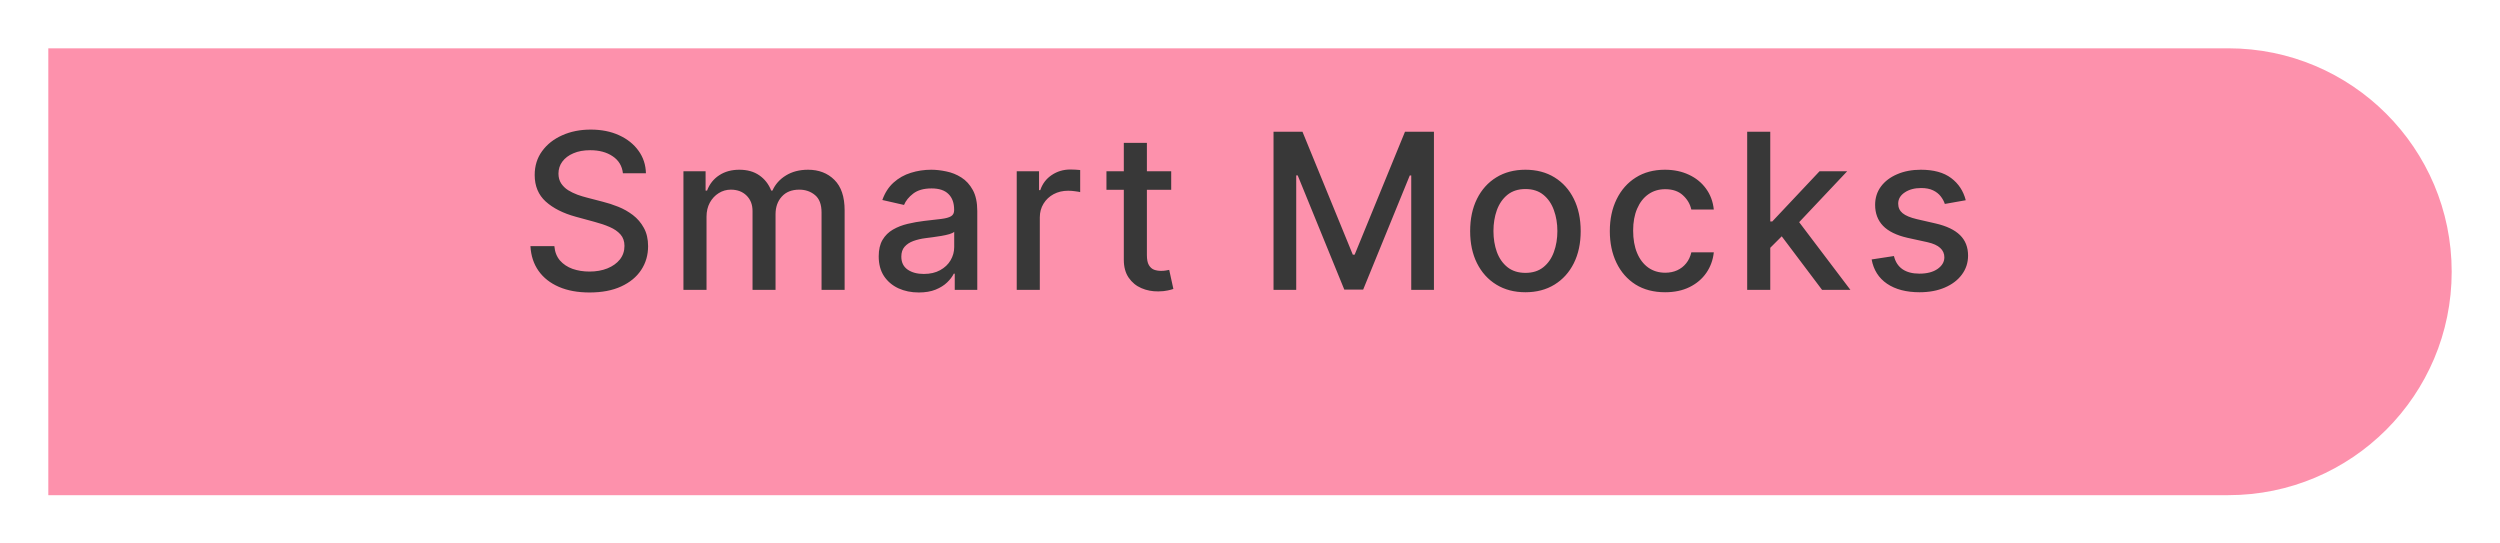 <svg width="207" height="45" viewBox="0 0 207 45" fill="none" xmlns="http://www.w3.org/2000/svg">
<g filter="url(#filter0_d_642_94)">
<path d="M4 0H184.5C194.717 0 203 8.283 203 18.5V18.5C203 28.717 194.717 37 184.5 37H4V0Z" fill="#FD91AC"/>
</g>
<path d="M51.578 14.348C51.51 13.743 51.229 13.274 50.734 12.942C50.24 12.605 49.618 12.437 48.868 12.437C48.331 12.437 47.867 12.522 47.474 12.693C47.082 12.859 46.778 13.089 46.56 13.383C46.347 13.673 46.241 14.003 46.241 14.374C46.241 14.685 46.313 14.953 46.458 15.179C46.607 15.405 46.801 15.595 47.04 15.748C47.283 15.897 47.543 16.023 47.82 16.125C48.097 16.223 48.363 16.304 48.619 16.368L49.897 16.7C50.315 16.803 50.743 16.941 51.182 17.116C51.621 17.291 52.028 17.521 52.403 17.806C52.778 18.092 53.08 18.445 53.31 18.867C53.545 19.289 53.662 19.794 53.662 20.382C53.662 21.124 53.47 21.782 53.087 22.357C52.707 22.933 52.156 23.386 51.431 23.719C50.711 24.051 49.84 24.217 48.817 24.217C47.837 24.217 46.989 24.062 46.273 23.751C45.557 23.44 44.996 22.999 44.592 22.428C44.187 21.852 43.963 21.171 43.92 20.382H45.902C45.94 20.855 46.094 21.249 46.362 21.565C46.635 21.876 46.982 22.108 47.404 22.261C47.83 22.41 48.297 22.485 48.804 22.485C49.362 22.485 49.859 22.398 50.293 22.223C50.732 22.044 51.077 21.797 51.329 21.482C51.58 21.162 51.706 20.789 51.706 20.363C51.706 19.975 51.595 19.658 51.374 19.41C51.156 19.163 50.86 18.959 50.485 18.797C50.114 18.635 49.695 18.492 49.226 18.369L47.679 17.947C46.631 17.661 45.8 17.241 45.186 16.688C44.577 16.134 44.272 15.401 44.272 14.489C44.272 13.734 44.477 13.076 44.886 12.514C45.295 11.951 45.849 11.514 46.548 11.203C47.246 10.888 48.035 10.73 48.913 10.73C49.799 10.73 50.581 10.886 51.258 11.197C51.94 11.508 52.477 11.936 52.869 12.482C53.261 13.023 53.466 13.645 53.483 14.348H51.578ZM56.589 24V14.182H58.423V15.78H58.545C58.749 15.239 59.084 14.817 59.548 14.514C60.013 14.207 60.569 14.054 61.217 14.054C61.873 14.054 62.423 14.207 62.866 14.514C63.313 14.821 63.644 15.243 63.856 15.78H63.959C64.193 15.256 64.566 14.838 65.077 14.527C65.589 14.212 66.198 14.054 66.906 14.054C67.796 14.054 68.523 14.333 69.085 14.891C69.652 15.45 69.935 16.291 69.935 17.416V24H68.024V17.595C68.024 16.93 67.843 16.449 67.481 16.151C67.119 15.852 66.686 15.703 66.183 15.703C65.561 15.703 65.077 15.895 64.732 16.278C64.387 16.658 64.215 17.146 64.215 17.742V24H62.31V17.474C62.31 16.941 62.144 16.513 61.811 16.189C61.479 15.865 61.046 15.703 60.514 15.703C60.151 15.703 59.817 15.799 59.51 15.991C59.207 16.178 58.962 16.44 58.775 16.777C58.592 17.114 58.5 17.504 58.5 17.947V24H56.589ZM76.074 24.217C75.452 24.217 74.89 24.102 74.387 23.872C73.884 23.638 73.486 23.299 73.191 22.856C72.902 22.413 72.757 21.869 72.757 21.226C72.757 20.672 72.863 20.216 73.076 19.858C73.289 19.5 73.577 19.217 73.939 19.008C74.302 18.799 74.706 18.641 75.154 18.535C75.601 18.428 76.057 18.347 76.522 18.292C77.11 18.224 77.587 18.168 77.954 18.126C78.32 18.079 78.586 18.004 78.752 17.902C78.919 17.8 79.002 17.634 79.002 17.403V17.359C79.002 16.8 78.844 16.368 78.529 16.061C78.218 15.754 77.753 15.601 77.135 15.601C76.492 15.601 75.985 15.744 75.614 16.029C75.248 16.31 74.994 16.624 74.853 16.969L73.057 16.56C73.27 15.963 73.581 15.482 73.99 15.115C74.404 14.744 74.879 14.476 75.416 14.31C75.953 14.139 76.517 14.054 77.11 14.054C77.502 14.054 77.917 14.101 78.356 14.195C78.799 14.284 79.213 14.45 79.596 14.693C79.984 14.936 80.302 15.283 80.549 15.735C80.796 16.183 80.919 16.764 80.919 17.48V24H79.053V22.658H78.976C78.853 22.905 78.667 23.148 78.42 23.386C78.173 23.625 77.856 23.823 77.468 23.981C77.08 24.139 76.615 24.217 76.074 24.217ZM76.49 22.683C77.018 22.683 77.47 22.579 77.845 22.37C78.224 22.161 78.512 21.889 78.708 21.552C78.908 21.211 79.008 20.847 79.008 20.459V19.193C78.94 19.261 78.808 19.325 78.612 19.385C78.42 19.44 78.201 19.489 77.954 19.532C77.706 19.57 77.466 19.607 77.231 19.641C76.997 19.671 76.801 19.696 76.643 19.717C76.272 19.764 75.934 19.843 75.627 19.954C75.324 20.065 75.081 20.224 74.898 20.433C74.719 20.638 74.63 20.91 74.63 21.251C74.63 21.724 74.804 22.082 75.154 22.325C75.503 22.564 75.948 22.683 76.49 22.683ZM84.185 24V14.182H86.032V15.742H86.135C86.314 15.213 86.629 14.798 87.081 14.495C87.537 14.188 88.052 14.035 88.627 14.035C88.747 14.035 88.888 14.039 89.049 14.048C89.216 14.056 89.346 14.067 89.439 14.079V15.908C89.363 15.886 89.226 15.863 89.03 15.837C88.834 15.807 88.638 15.793 88.442 15.793C87.99 15.793 87.588 15.889 87.234 16.08C86.885 16.268 86.608 16.53 86.403 16.866C86.198 17.199 86.096 17.578 86.096 18.004V24H84.185ZM96.976 14.182V15.716H91.614V14.182H96.976ZM93.052 11.829H94.963V21.117C94.963 21.488 95.018 21.767 95.129 21.954C95.24 22.138 95.383 22.264 95.557 22.332C95.736 22.396 95.93 22.428 96.139 22.428C96.293 22.428 96.427 22.417 96.542 22.396C96.657 22.374 96.746 22.357 96.81 22.345L97.155 23.923C97.045 23.966 96.887 24.009 96.682 24.051C96.478 24.098 96.222 24.124 95.915 24.128C95.412 24.136 94.944 24.047 94.509 23.859C94.074 23.672 93.723 23.382 93.454 22.99C93.186 22.598 93.052 22.106 93.052 21.514V11.829ZM105.448 10.909H107.845L112.012 21.085H112.166L116.333 10.909H118.73V24H116.851V14.527H116.73L112.869 23.981H111.309L107.448 14.521H107.327V24H105.448V10.909ZM126.304 24.198C125.384 24.198 124.58 23.987 123.894 23.565C123.208 23.143 122.676 22.553 122.296 21.795C121.917 21.036 121.728 20.15 121.728 19.136C121.728 18.117 121.917 17.227 122.296 16.464C122.676 15.701 123.208 15.109 123.894 14.687C124.58 14.265 125.384 14.054 126.304 14.054C127.225 14.054 128.028 14.265 128.714 14.687C129.4 15.109 129.933 15.701 130.312 16.464C130.691 17.227 130.881 18.117 130.881 19.136C130.881 20.15 130.691 21.036 130.312 21.795C129.933 22.553 129.4 23.143 128.714 23.565C128.028 23.987 127.225 24.198 126.304 24.198ZM126.311 22.594C126.907 22.594 127.402 22.436 127.794 22.121C128.186 21.805 128.475 21.386 128.663 20.861C128.855 20.337 128.951 19.76 128.951 19.129C128.951 18.503 128.855 17.928 128.663 17.403C128.475 16.875 128.186 16.451 127.794 16.131C127.402 15.812 126.907 15.652 126.311 15.652C125.71 15.652 125.211 15.812 124.815 16.131C124.423 16.451 124.131 16.875 123.939 17.403C123.752 17.928 123.658 18.503 123.658 19.129C123.658 19.76 123.752 20.337 123.939 20.861C124.131 21.386 124.423 21.805 124.815 22.121C125.211 22.436 125.71 22.594 126.311 22.594ZM137.87 24.198C136.92 24.198 136.101 23.983 135.415 23.553C134.734 23.118 134.209 22.519 133.843 21.756C133.476 20.994 133.293 20.12 133.293 19.136C133.293 18.139 133.481 17.259 133.856 16.496C134.231 15.729 134.759 15.13 135.441 14.7C136.123 14.269 136.926 14.054 137.851 14.054C138.596 14.054 139.261 14.193 139.845 14.47C140.429 14.742 140.9 15.126 141.258 15.62C141.62 16.114 141.835 16.692 141.903 17.352H140.043C139.941 16.892 139.707 16.496 139.34 16.163C138.978 15.831 138.492 15.665 137.883 15.665C137.35 15.665 136.883 15.805 136.483 16.087C136.087 16.364 135.778 16.76 135.556 17.276C135.334 17.787 135.224 18.392 135.224 19.091C135.224 19.807 135.332 20.425 135.55 20.945C135.767 21.465 136.074 21.867 136.47 22.153C136.871 22.438 137.342 22.581 137.883 22.581C138.245 22.581 138.573 22.515 138.867 22.383C139.165 22.246 139.415 22.053 139.615 21.801C139.819 21.55 139.962 21.247 140.043 20.893H141.903C141.835 21.528 141.628 22.095 141.283 22.594C140.938 23.092 140.476 23.484 139.896 23.77C139.321 24.055 138.645 24.198 137.87 24.198ZM146.425 20.67L146.412 18.337H146.745L150.656 14.182H152.945L148.483 18.912H148.183L146.425 20.67ZM144.667 24V10.909H146.578V24H144.667ZM150.867 24L147.352 19.334L148.669 17.998L153.213 24H150.867ZM162.764 16.579L161.032 16.886C160.959 16.664 160.844 16.453 160.687 16.253C160.533 16.053 160.324 15.889 160.06 15.761C159.796 15.633 159.466 15.569 159.069 15.569C158.528 15.569 158.076 15.69 157.714 15.933C157.352 16.172 157.171 16.481 157.171 16.86C157.171 17.188 157.292 17.452 157.535 17.653C157.778 17.853 158.17 18.017 158.711 18.145L160.271 18.503C161.174 18.712 161.848 19.033 162.291 19.468C162.734 19.903 162.956 20.467 162.956 21.162C162.956 21.75 162.785 22.274 162.444 22.734C162.108 23.19 161.637 23.548 161.032 23.808C160.431 24.068 159.734 24.198 158.941 24.198C157.842 24.198 156.945 23.964 156.25 23.495C155.556 23.022 155.13 22.351 154.972 21.482L156.819 21.2C156.934 21.682 157.171 22.046 157.529 22.293C157.887 22.536 158.353 22.658 158.929 22.658C159.555 22.658 160.056 22.528 160.431 22.268C160.806 22.004 160.993 21.682 160.993 21.303C160.993 20.996 160.878 20.738 160.648 20.529C160.422 20.32 160.075 20.163 159.606 20.056L157.944 19.692C157.028 19.483 156.351 19.151 155.912 18.695C155.477 18.239 155.26 17.661 155.26 16.962C155.26 16.383 155.422 15.876 155.745 15.441C156.069 15.006 156.517 14.668 157.088 14.425C157.659 14.178 158.313 14.054 159.05 14.054C160.111 14.054 160.946 14.284 161.556 14.744C162.165 15.2 162.568 15.812 162.764 16.579Z" fill="#383838"/>
<defs>
<filter id="filter0_d_642_94" x="0" y="0" width="207" height="45" filterUnits="userSpaceOnUse" color-interpolation-filters="sRGB">
<feFlood flood-opacity="0" result="BackgroundImageFix"/>
<feColorMatrix in="SourceAlpha" type="matrix" values="0 0 0 0 0 0 0 0 0 0 0 0 0 0 0 0 0 0 127 0" result="hardAlpha"/>
<feOffset dy="4"/>
<feGaussianBlur stdDeviation="2"/>
<feComposite in2="hardAlpha" operator="out"/>
<feColorMatrix type="matrix" values="0 0 0 0 0 0 0 0 0 0 0 0 0 0 0 0 0 0 0.25 0"/>
<feBlend mode="normal" in2="BackgroundImageFix" result="effect1_dropShadow_642_94"/>
<feBlend mode="normal" in="SourceGraphic" in2="effect1_dropShadow_642_94" result="shape"/>
</filter>
</defs>
</svg>
